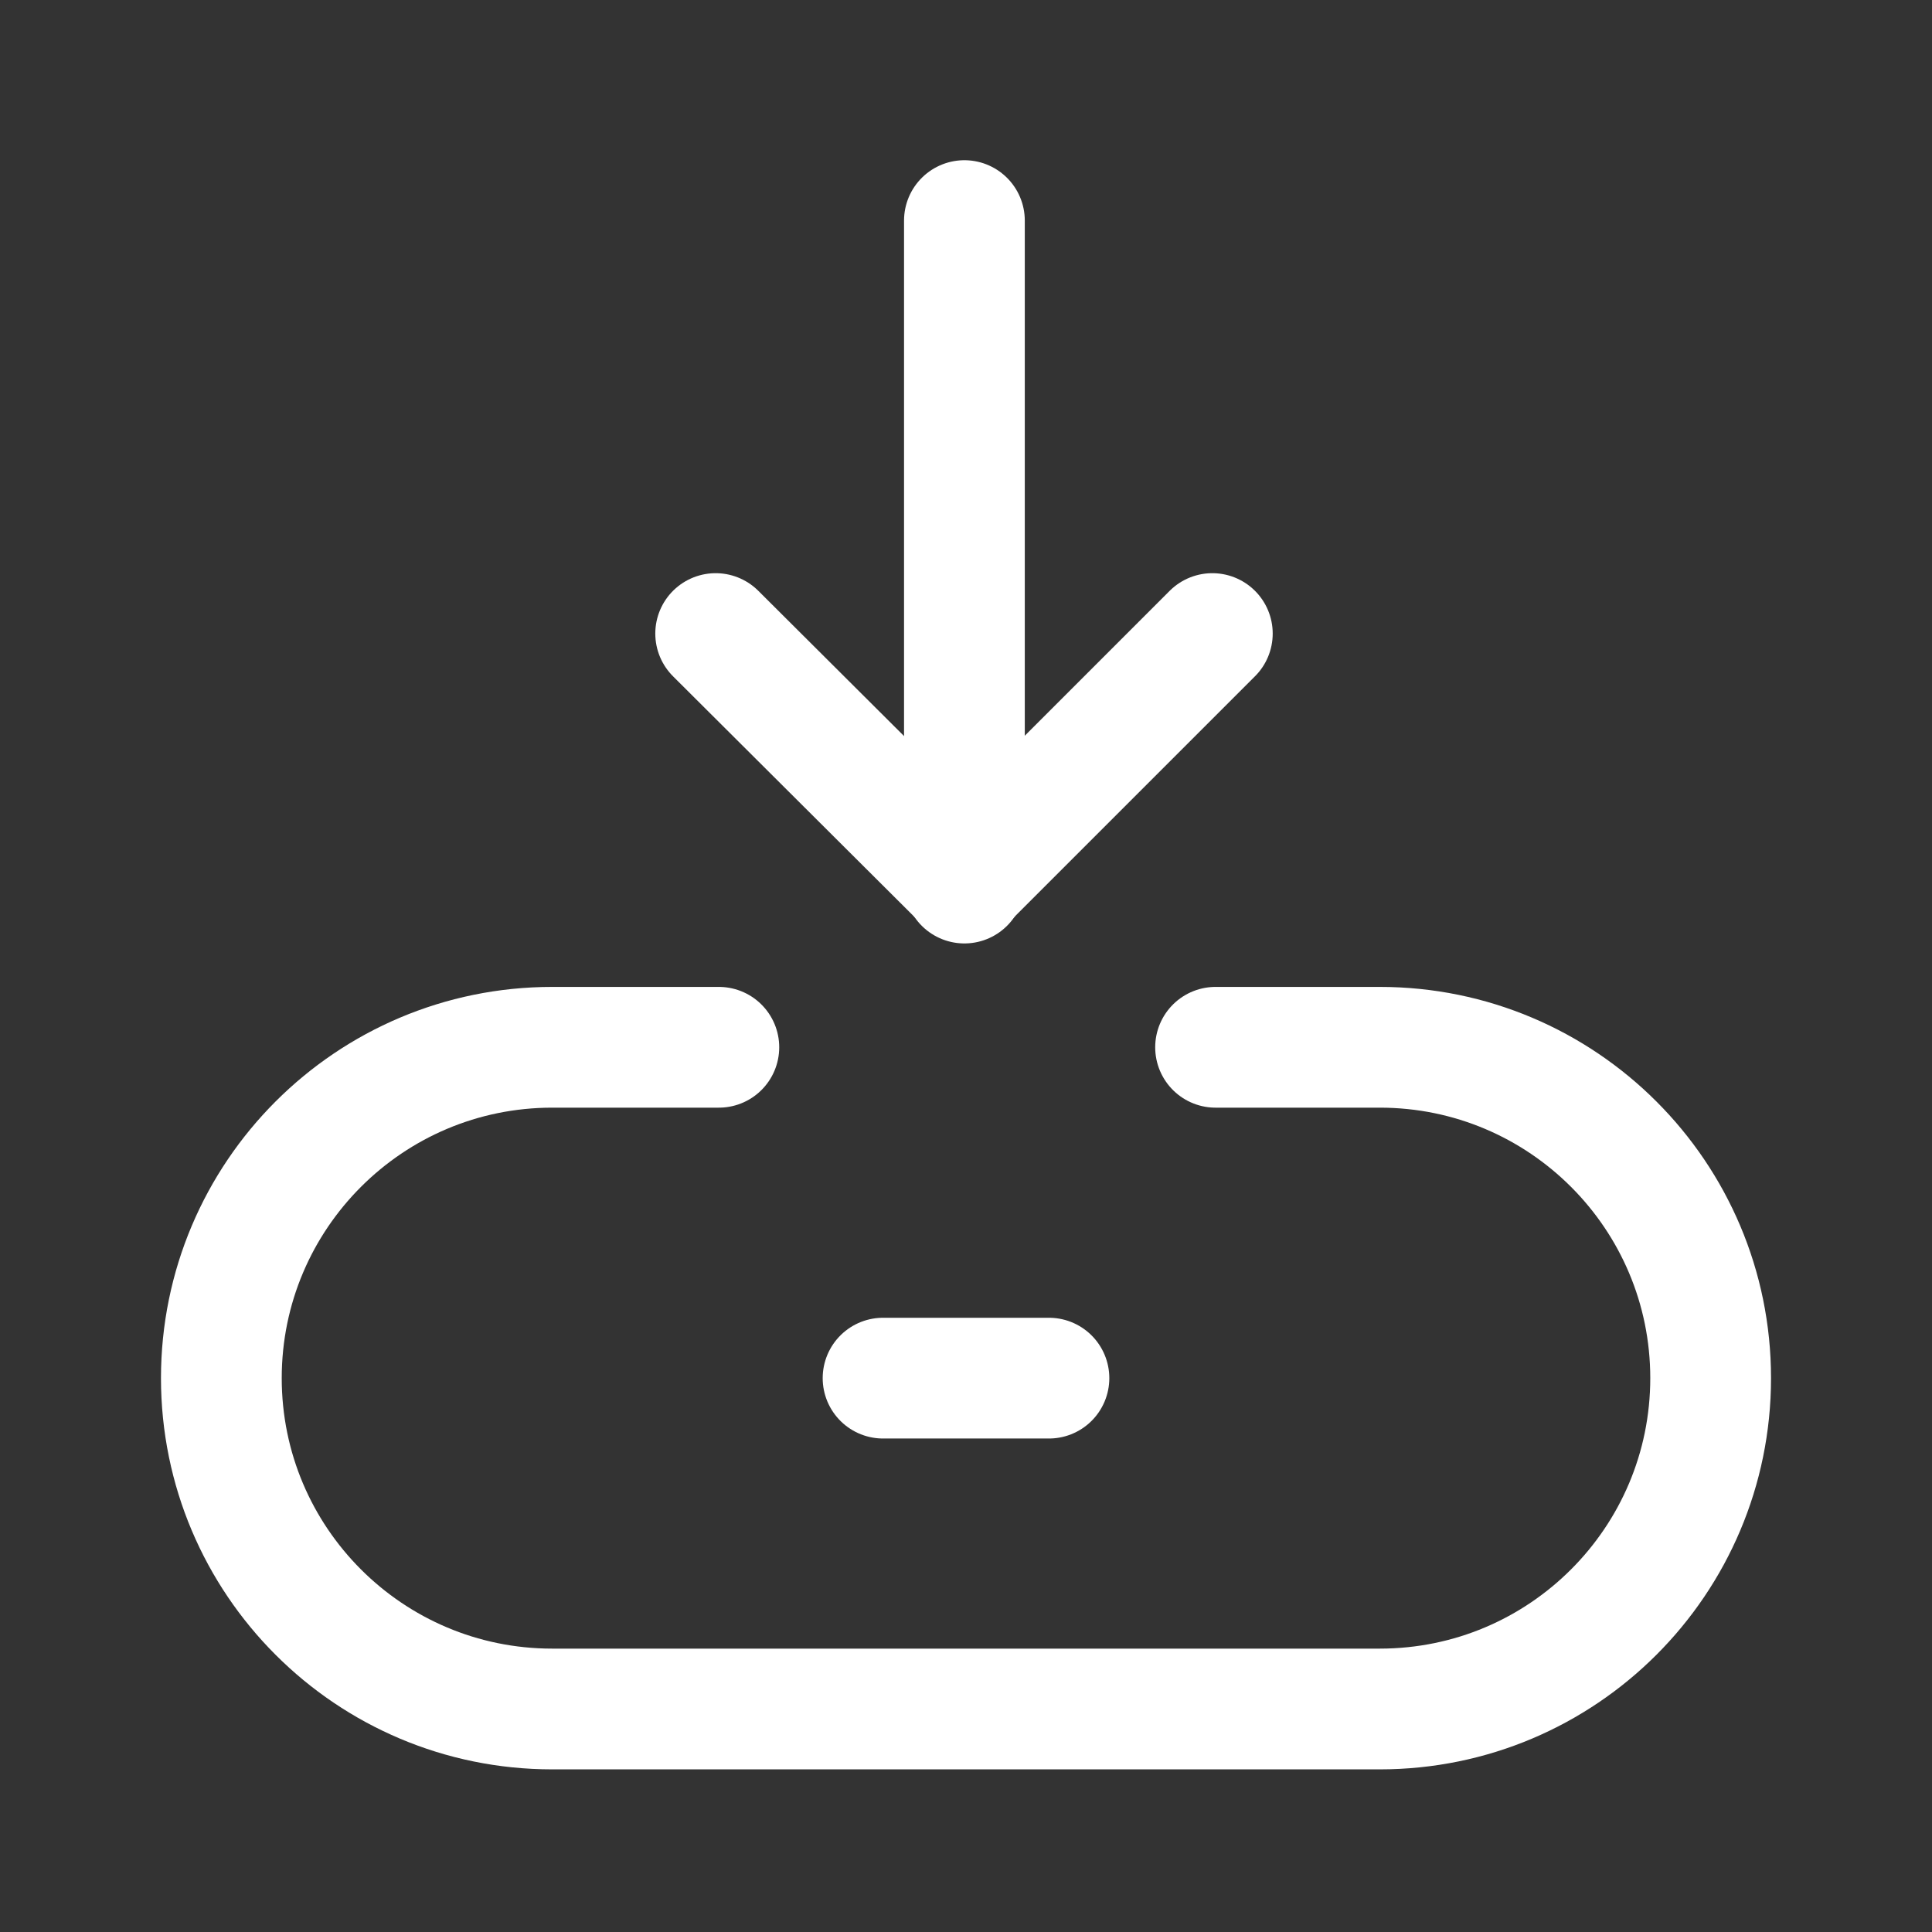 <svg width="28" height="28" viewBox="0 0 28 28" fill="none" xmlns="http://www.w3.org/2000/svg">
<rect x="0" y="0" width="28" height="28" fill="#333333" stroke="none"/>
<path d="M13.977 12.798V3.197" stroke="white" stroke-width="1.75" stroke-linecap="round" stroke-linejoin="round"/>
<path d="M17.57 9.182L13.977 12.775" stroke="white" stroke-width="1.75" stroke-linecap="round" stroke-linejoin="round"/>
<path d="M10.372 9.182L13.977 12.775" stroke="white" stroke-width="1.75" stroke-linecap="round" stroke-linejoin="round"/>
<path d="M12.798 19.973H15.202" stroke="white" stroke-width="1.75" stroke-linecap="round" stroke-linejoin="round"/>
<path d="M17.617 15.178H19.997C22.645 15.178 24.792 17.325 24.792 19.973C24.792 22.622 22.645 24.768 19.997 24.768H8.003C5.355 24.768 3.208 22.622 3.208 19.973C3.208 17.325 5.355 15.178 8.003 15.178H10.418" stroke="white" stroke-width="1.75" stroke-linecap="round" stroke-linejoin="round"/>
</svg>
